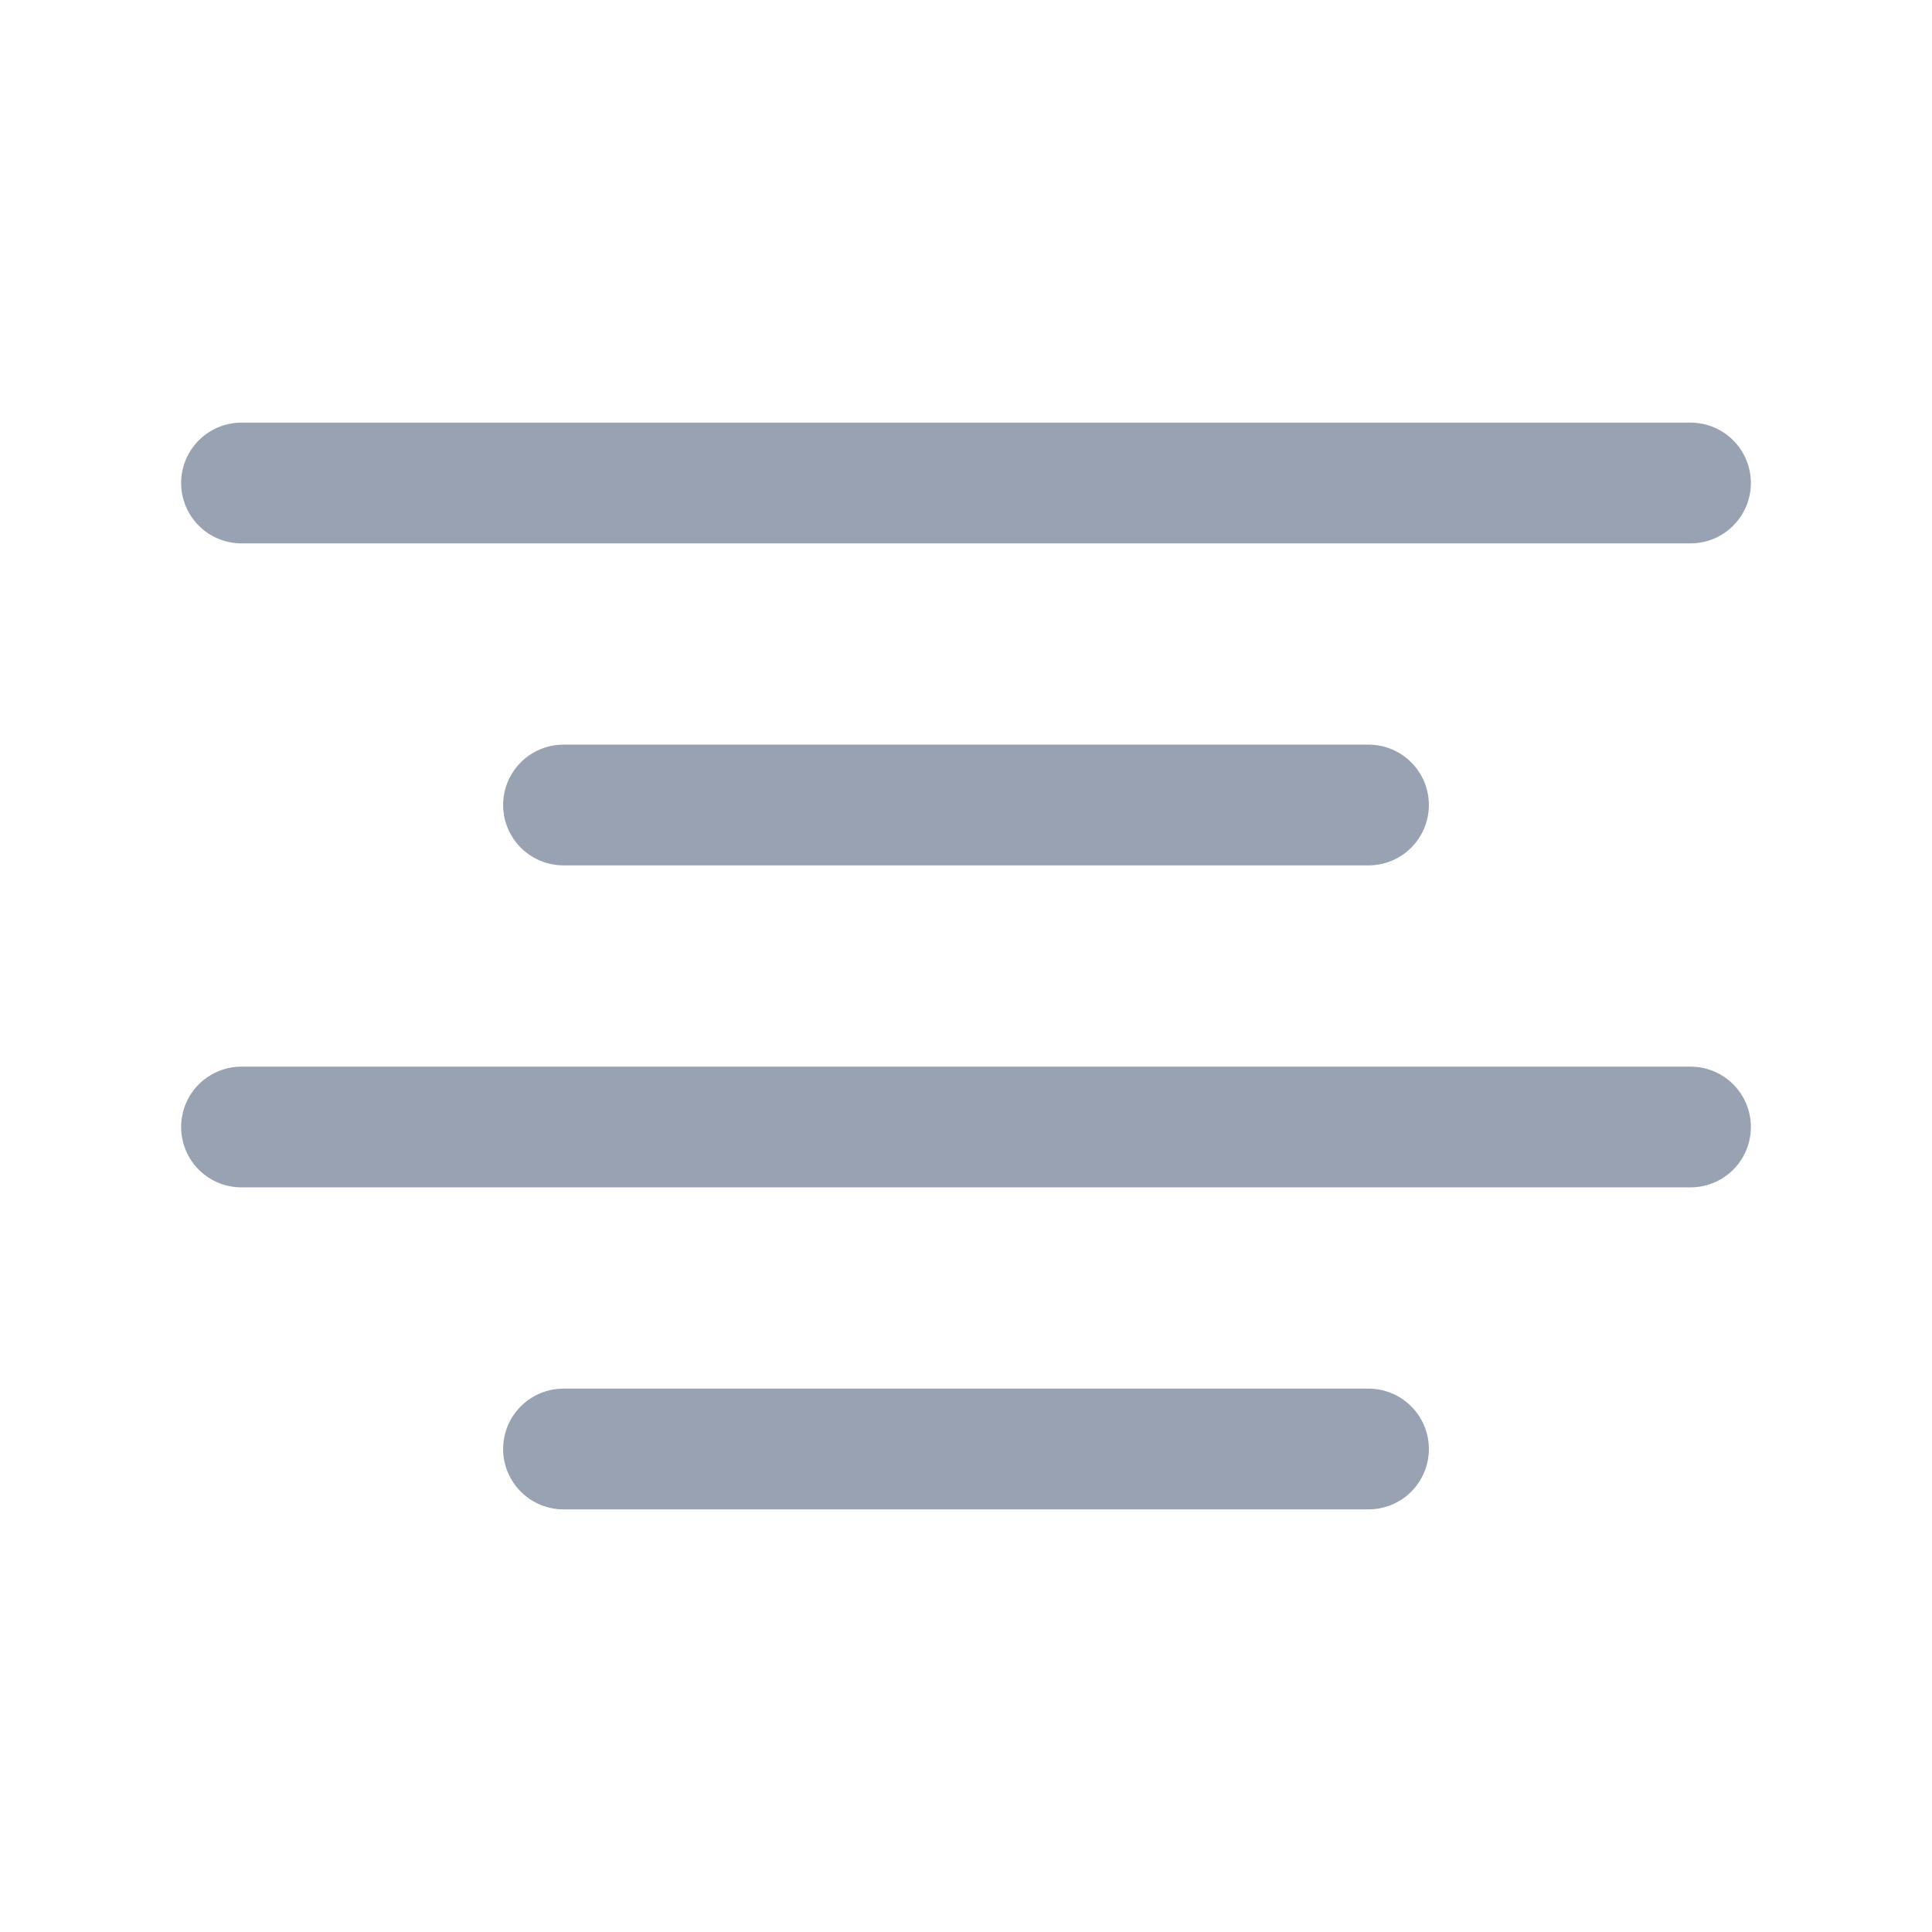 <svg width="24" height="24" viewBox="0 0 24 24" fill="none" xmlns="http://www.w3.org/2000/svg">
<path d="M3 6H21M3 14H21M17 10H7M17 18H7" stroke="#98A2B3" stroke-width="1.5" stroke-linecap="round" stroke-linejoin="round"/>
</svg>
